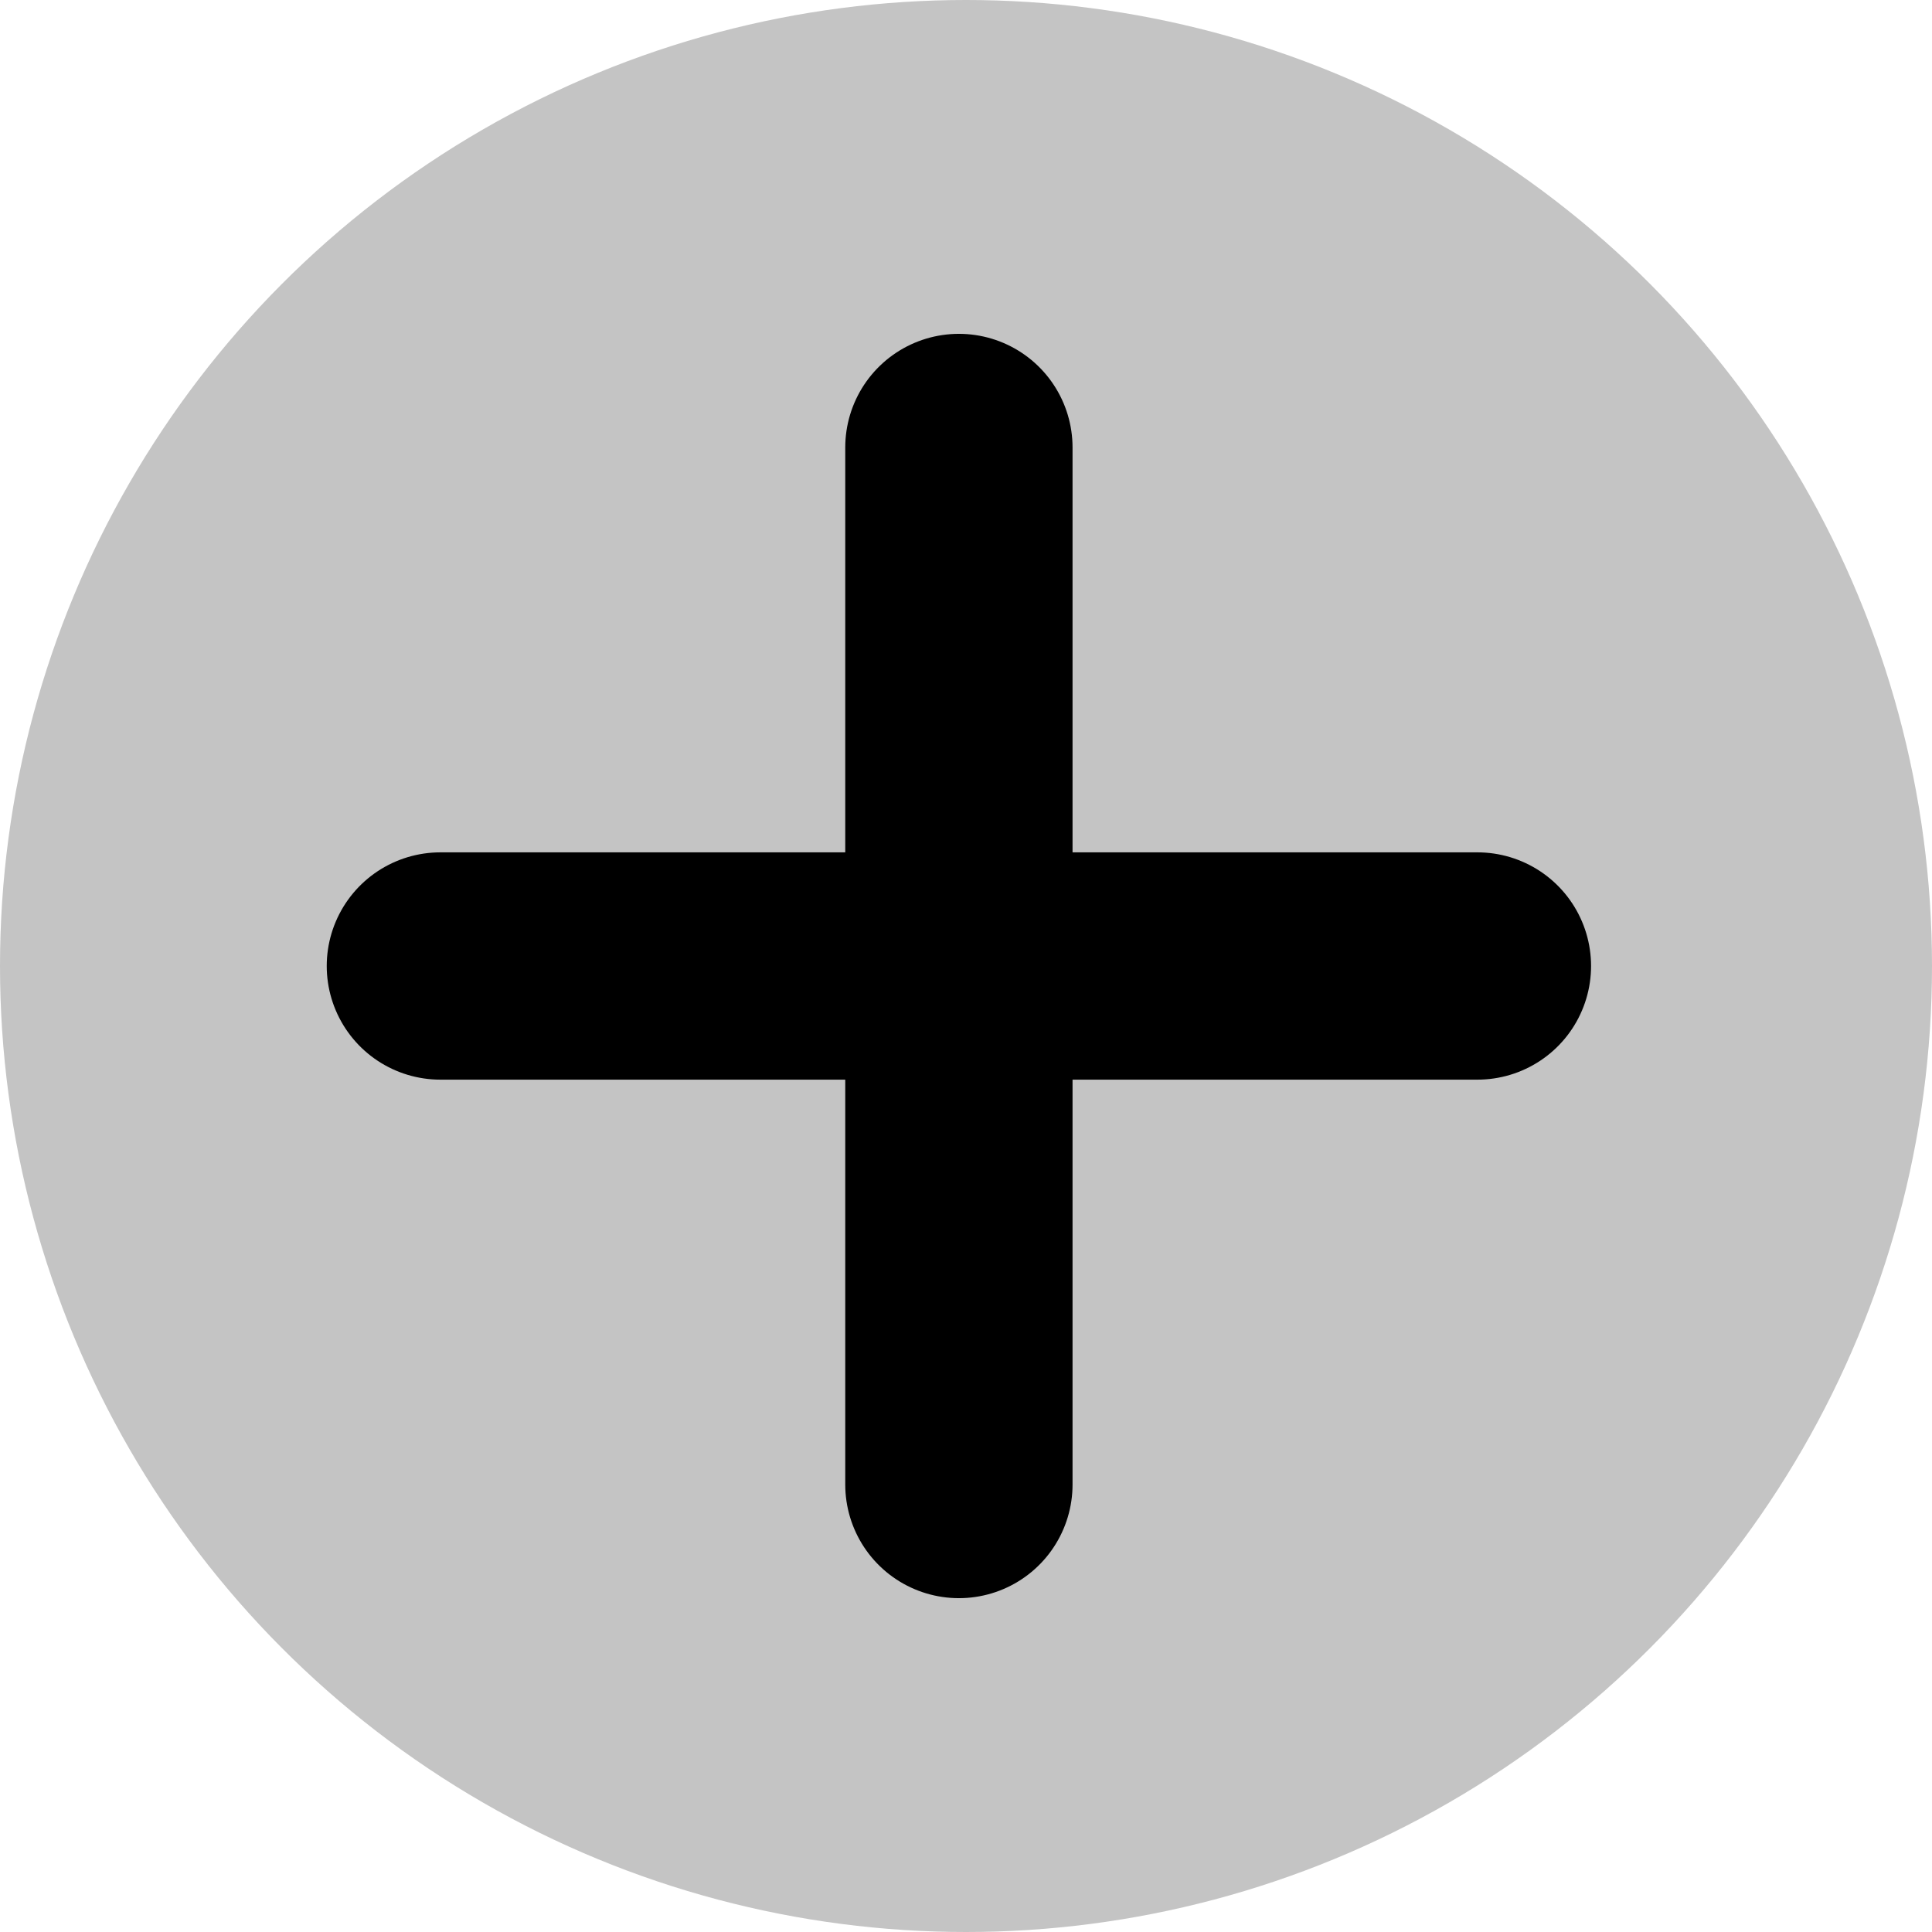 <svg width="68" height="68" viewBox="0 0 68 68" fill="none" xmlns="http://www.w3.org/2000/svg">
<circle cx="34" cy="34" r="34" fill="#C4C4C4"/>
<path d="M15.5 34H52" stroke="black" stroke-width="8" stroke-linecap="round"/>
<path d="M33.75 52.25L33.75 15.75" stroke="black" stroke-width="8" stroke-linecap="round"/>
</svg>
